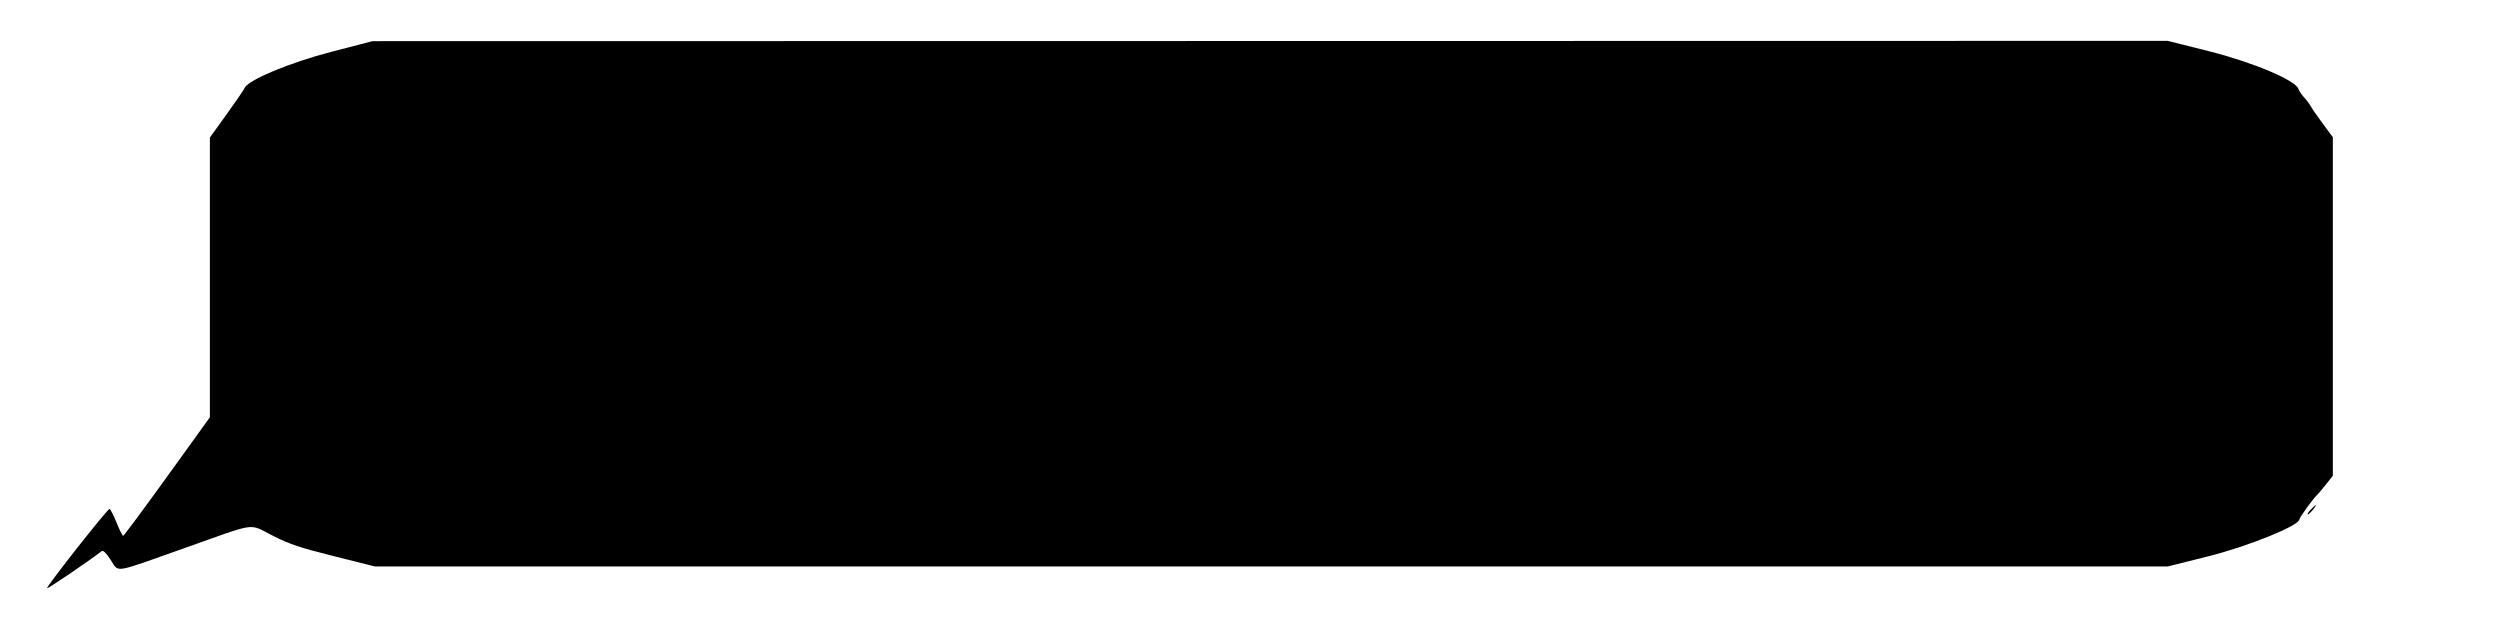 <svg id="svg" xmlns="http://www.w3.org/2000/svg" xmlns:xlink="http://www.w3.org/1999/xlink" width="400" height="100.446" viewBox="0, 0, 400,100.446"><g id="svgg"><path id="path0" d="M53.046 8.283 C 46.355 10.019,39.612 12.833,39.129 14.092 C 39.033 14.342,37.745 16.225,36.268 18.276 L 33.581 22.004 33.581 44.386 L 33.581 66.768 26.741 76.252 C 22.980 81.468,19.812 85.736,19.703 85.736 C 19.594 85.736,19.112 84.766,18.633 83.581 C 18.154 82.396,17.653 81.426,17.520 81.426 C 17.181 81.426,7.343 93.921,7.532 94.110 C 7.651 94.228,14.176 89.802,16.253 88.195 C 16.501 88.003,16.937 88.417,17.707 89.577 C 19.078 91.643,17.835 91.843,29.606 87.667 C 41.404 83.482,39.669 83.722,43.670 85.728 C 46.420 87.107,47.913 87.605,53.462 88.997 L 60.010 90.639 203.418 90.639 L 346.825 90.639 353.358 89.001 C 359.753 87.397,367.905 84.087,367.905 83.093 C 367.905 82.811,370.135 79.734,370.727 79.198 C 370.908 79.034,371.550 78.276,372.155 77.513 L 373.254 76.126 373.254 49.043 L 373.254 21.959 371.663 19.808 C 370.788 18.625,369.916 17.366,369.726 17.010 C 369.536 16.655,369.052 16.010,368.652 15.578 C 368.252 15.146,367.842 14.536,367.743 14.222 C 367.305 12.844,360.411 9.945,353.372 8.179 L 346.825 6.538 203.205 6.563 L 59.584 6.587 53.046 8.283 M369.688 81.575 C 369.304 81.984,369.114 82.314,369.265 82.309 C 369.519 82.300,370.743 80.832,370.497 80.832 C 370.436 80.832,370.072 81.166,369.688 81.575 " stroke="none" fill="#000000" fill-rule="evenodd"></path></g></svg>